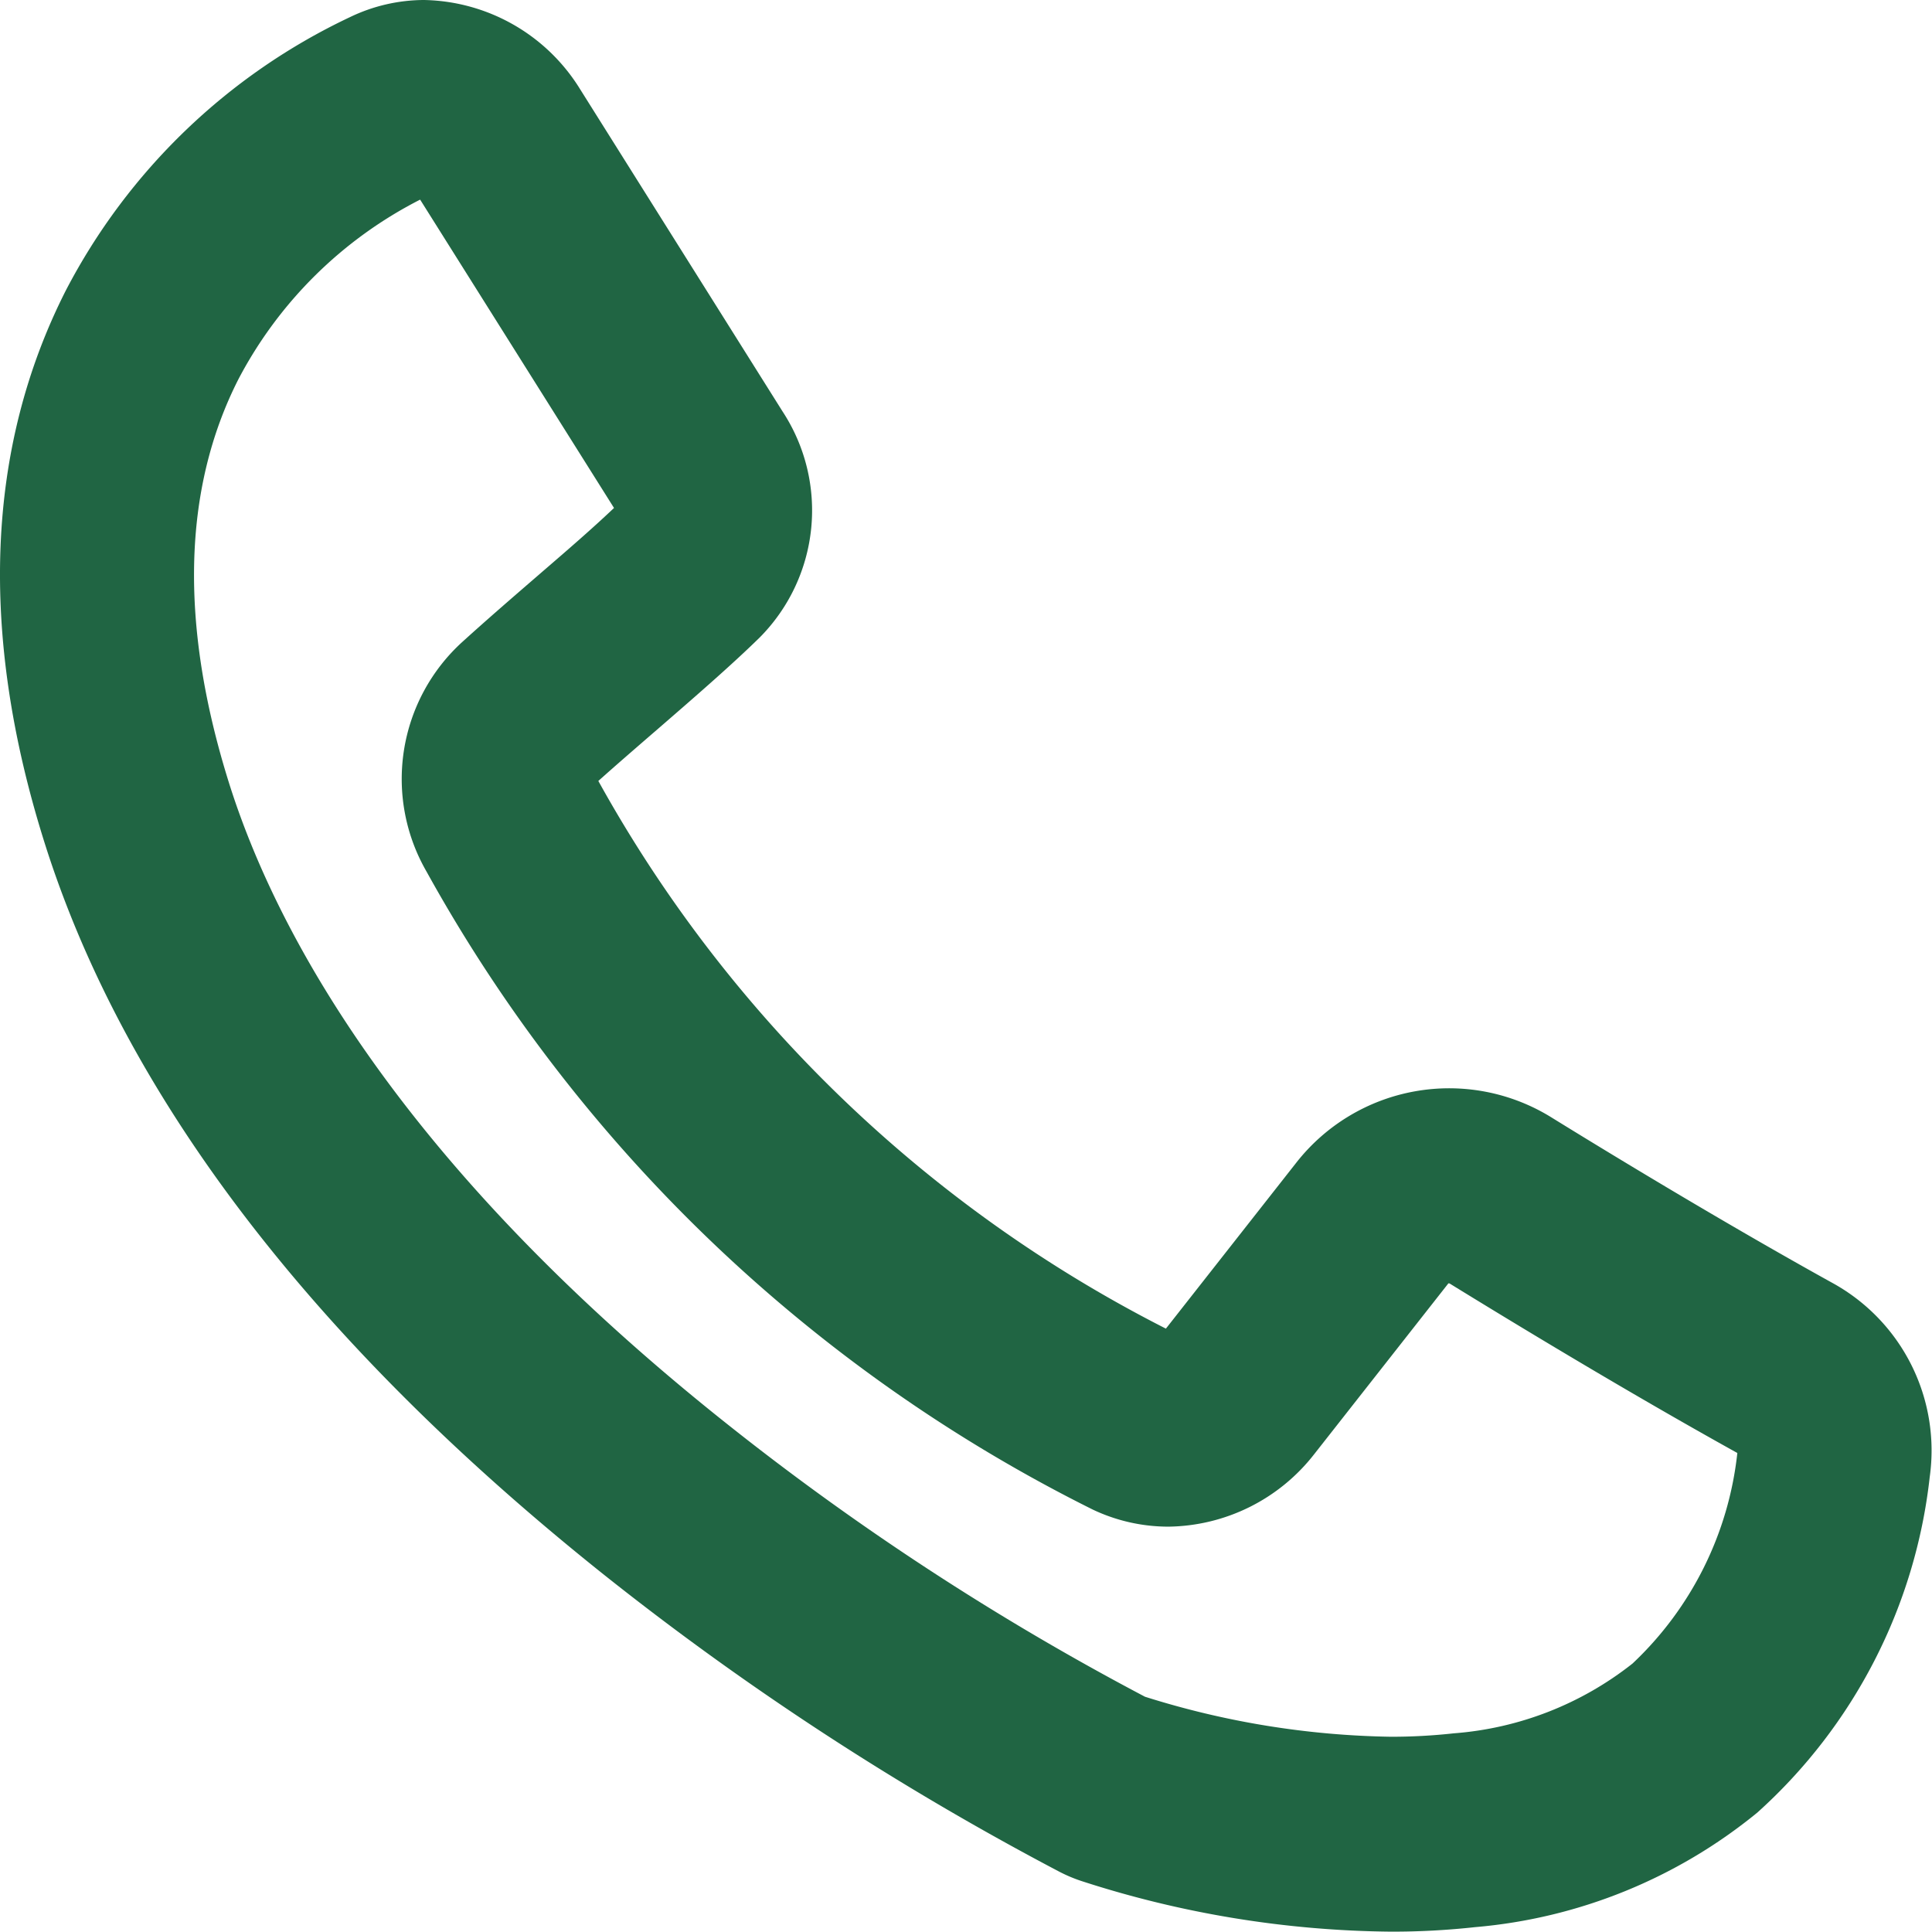 <svg id="Group" xmlns="http://www.w3.org/2000/svg" width="56.442" height="56.432" viewBox="0 0 56.442 56.432">
  <path id="Shape" d="M40.641,56.432A30.127,30.127,0,0,1,31.6,54.955a4.363,4.363,0,0,1-.651-.274,84.61,84.61,0,0,1-13.363-8.723C9.1,39.176,3.616,31.986,1.292,24.589c-1.915-6.095-1.7-11.516.636-16.113A18.031,18.031,0,0,1,10.225.5,5.012,5.012,0,0,1,12.384,0,5.474,5.474,0,0,1,16.94,2.594l5.923,9.428a5.271,5.271,0,0,1-.667,6.6c-.827.812-1.958,1.791-3.051,2.738l-.027.023c-.592.512-1.162,1.006-1.638,1.432a39.269,39.269,0,0,0,16.581,16l3.813-4.853a5.674,5.674,0,0,1,7.443-1.322c1.351.835,4.854,2.978,8.205,4.834a5.585,5.585,0,0,1,2.853,5.679,15.473,15.473,0,0,1-5.036,9.8A15.032,15.032,0,0,1,43.094,56.3,22.231,22.231,0,0,1,40.641,56.432ZM12.274,5.832a12.3,12.3,0,0,0-5.306,5.241c-1.634,3.208-1.728,7.177-.278,11.8C8.051,27.2,11.657,33.95,21.108,41.494a78.013,78.013,0,0,0,12.342,8.075,25.089,25.089,0,0,0,7.186,1.169,16.62,16.62,0,0,0,1.834-.1A9.582,9.582,0,0,0,47.692,48.6a9.91,9.91,0,0,0,3.063-6.152c-3.289-1.825-6.672-3.884-8.4-4.948l-.02-.008-.021,0-3.92,4.99A5.484,5.484,0,0,1,34.136,44.6a5.157,5.157,0,0,1-2.214-.5A45.3,45.3,0,0,1,12.464,25.468a5.412,5.412,0,0,1,1.044-6.716c.755-.684,1.469-1.3,2.194-1.927l.143-.124c.745-.642,1.448-1.249,2.093-1.861Z" transform="translate(0 0)" fill="#206543"/>
</svg>
